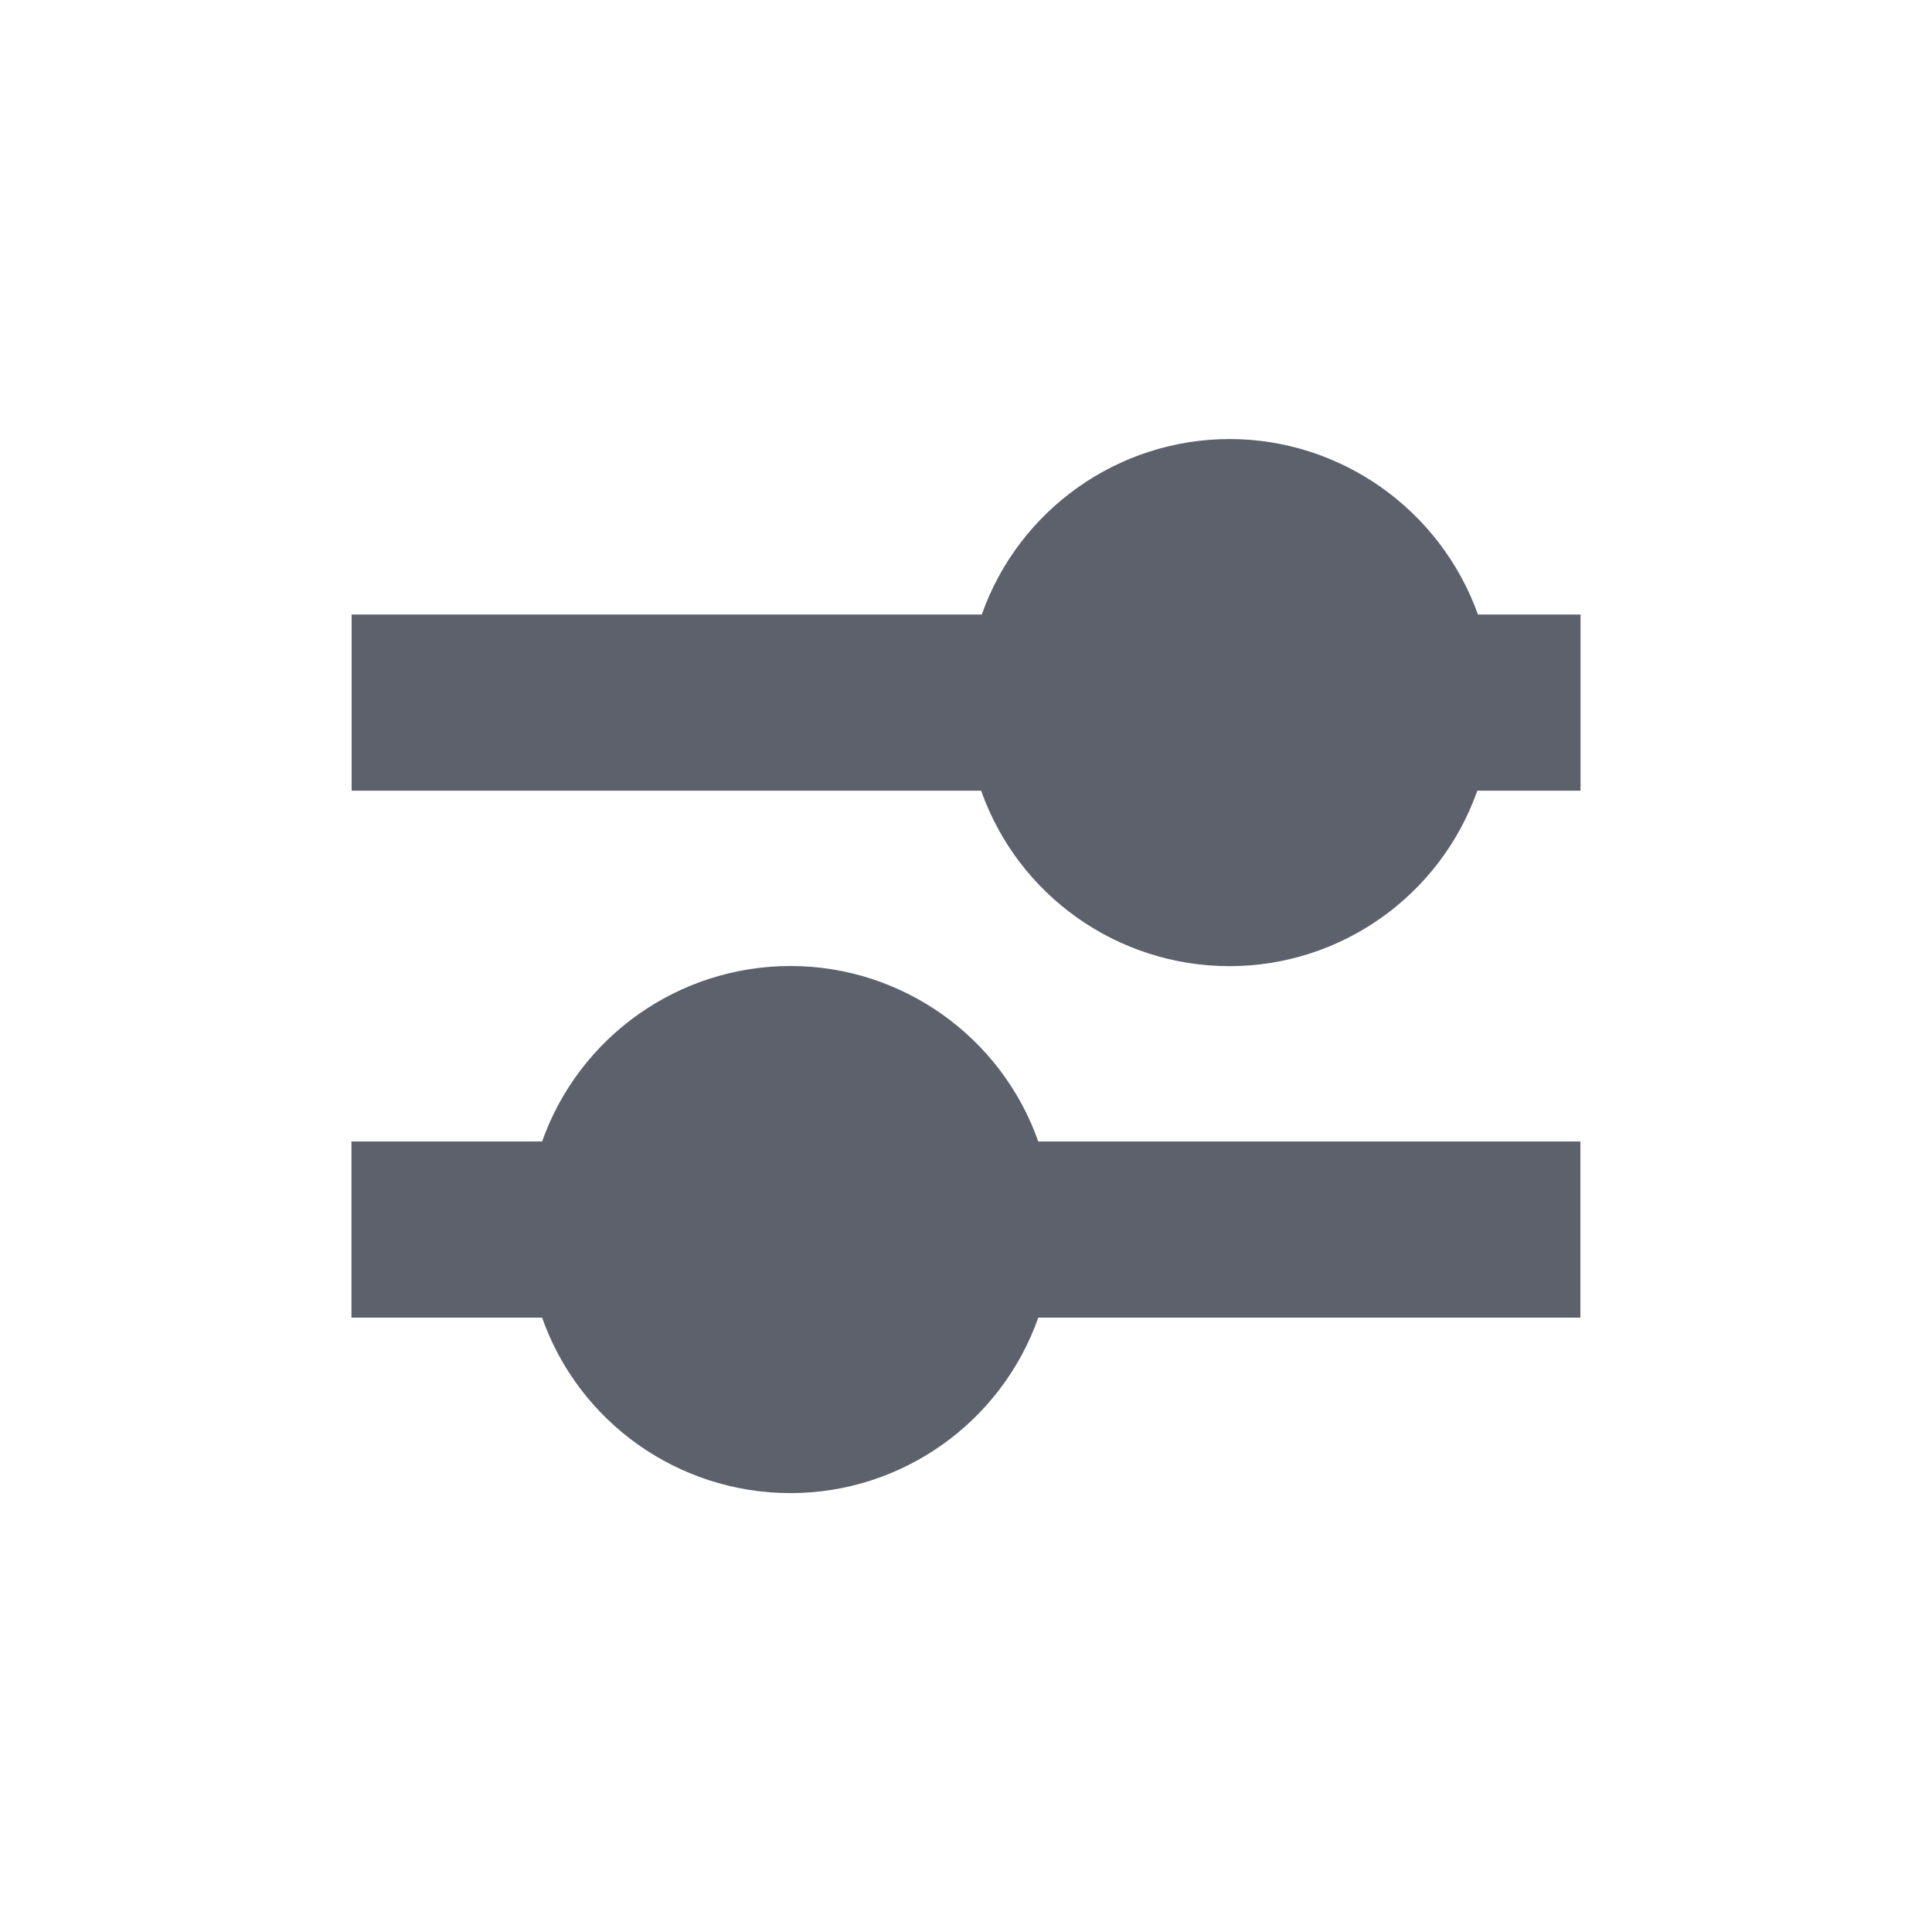 <svg height="12pt" viewBox="0 0 12 12" width="12pt" xmlns="http://www.w3.org/2000/svg"><path d="m7.637 2.727c-.691 0-1.309.438-1.539 1.09h-3.914v1.094h3.91c.23.652.848 1.09 1.543 1.09.691 0 1.309-.438 1.539-1.09h.641v-1.094h-.637c-.234-.652-.852-1.09-1.543-1.09zm-2.727 3.273c-.695 0-1.312.438-1.543 1.09h-1.184v1.094h1.184c.23.652.848 1.09 1.543 1.09.691 0 1.309-.438 1.539-1.09h3.367v-1.094h-3.367c-.23-.652-.848-1.09-1.539-1.09zm0 0" fill="#5c616c"/></svg>